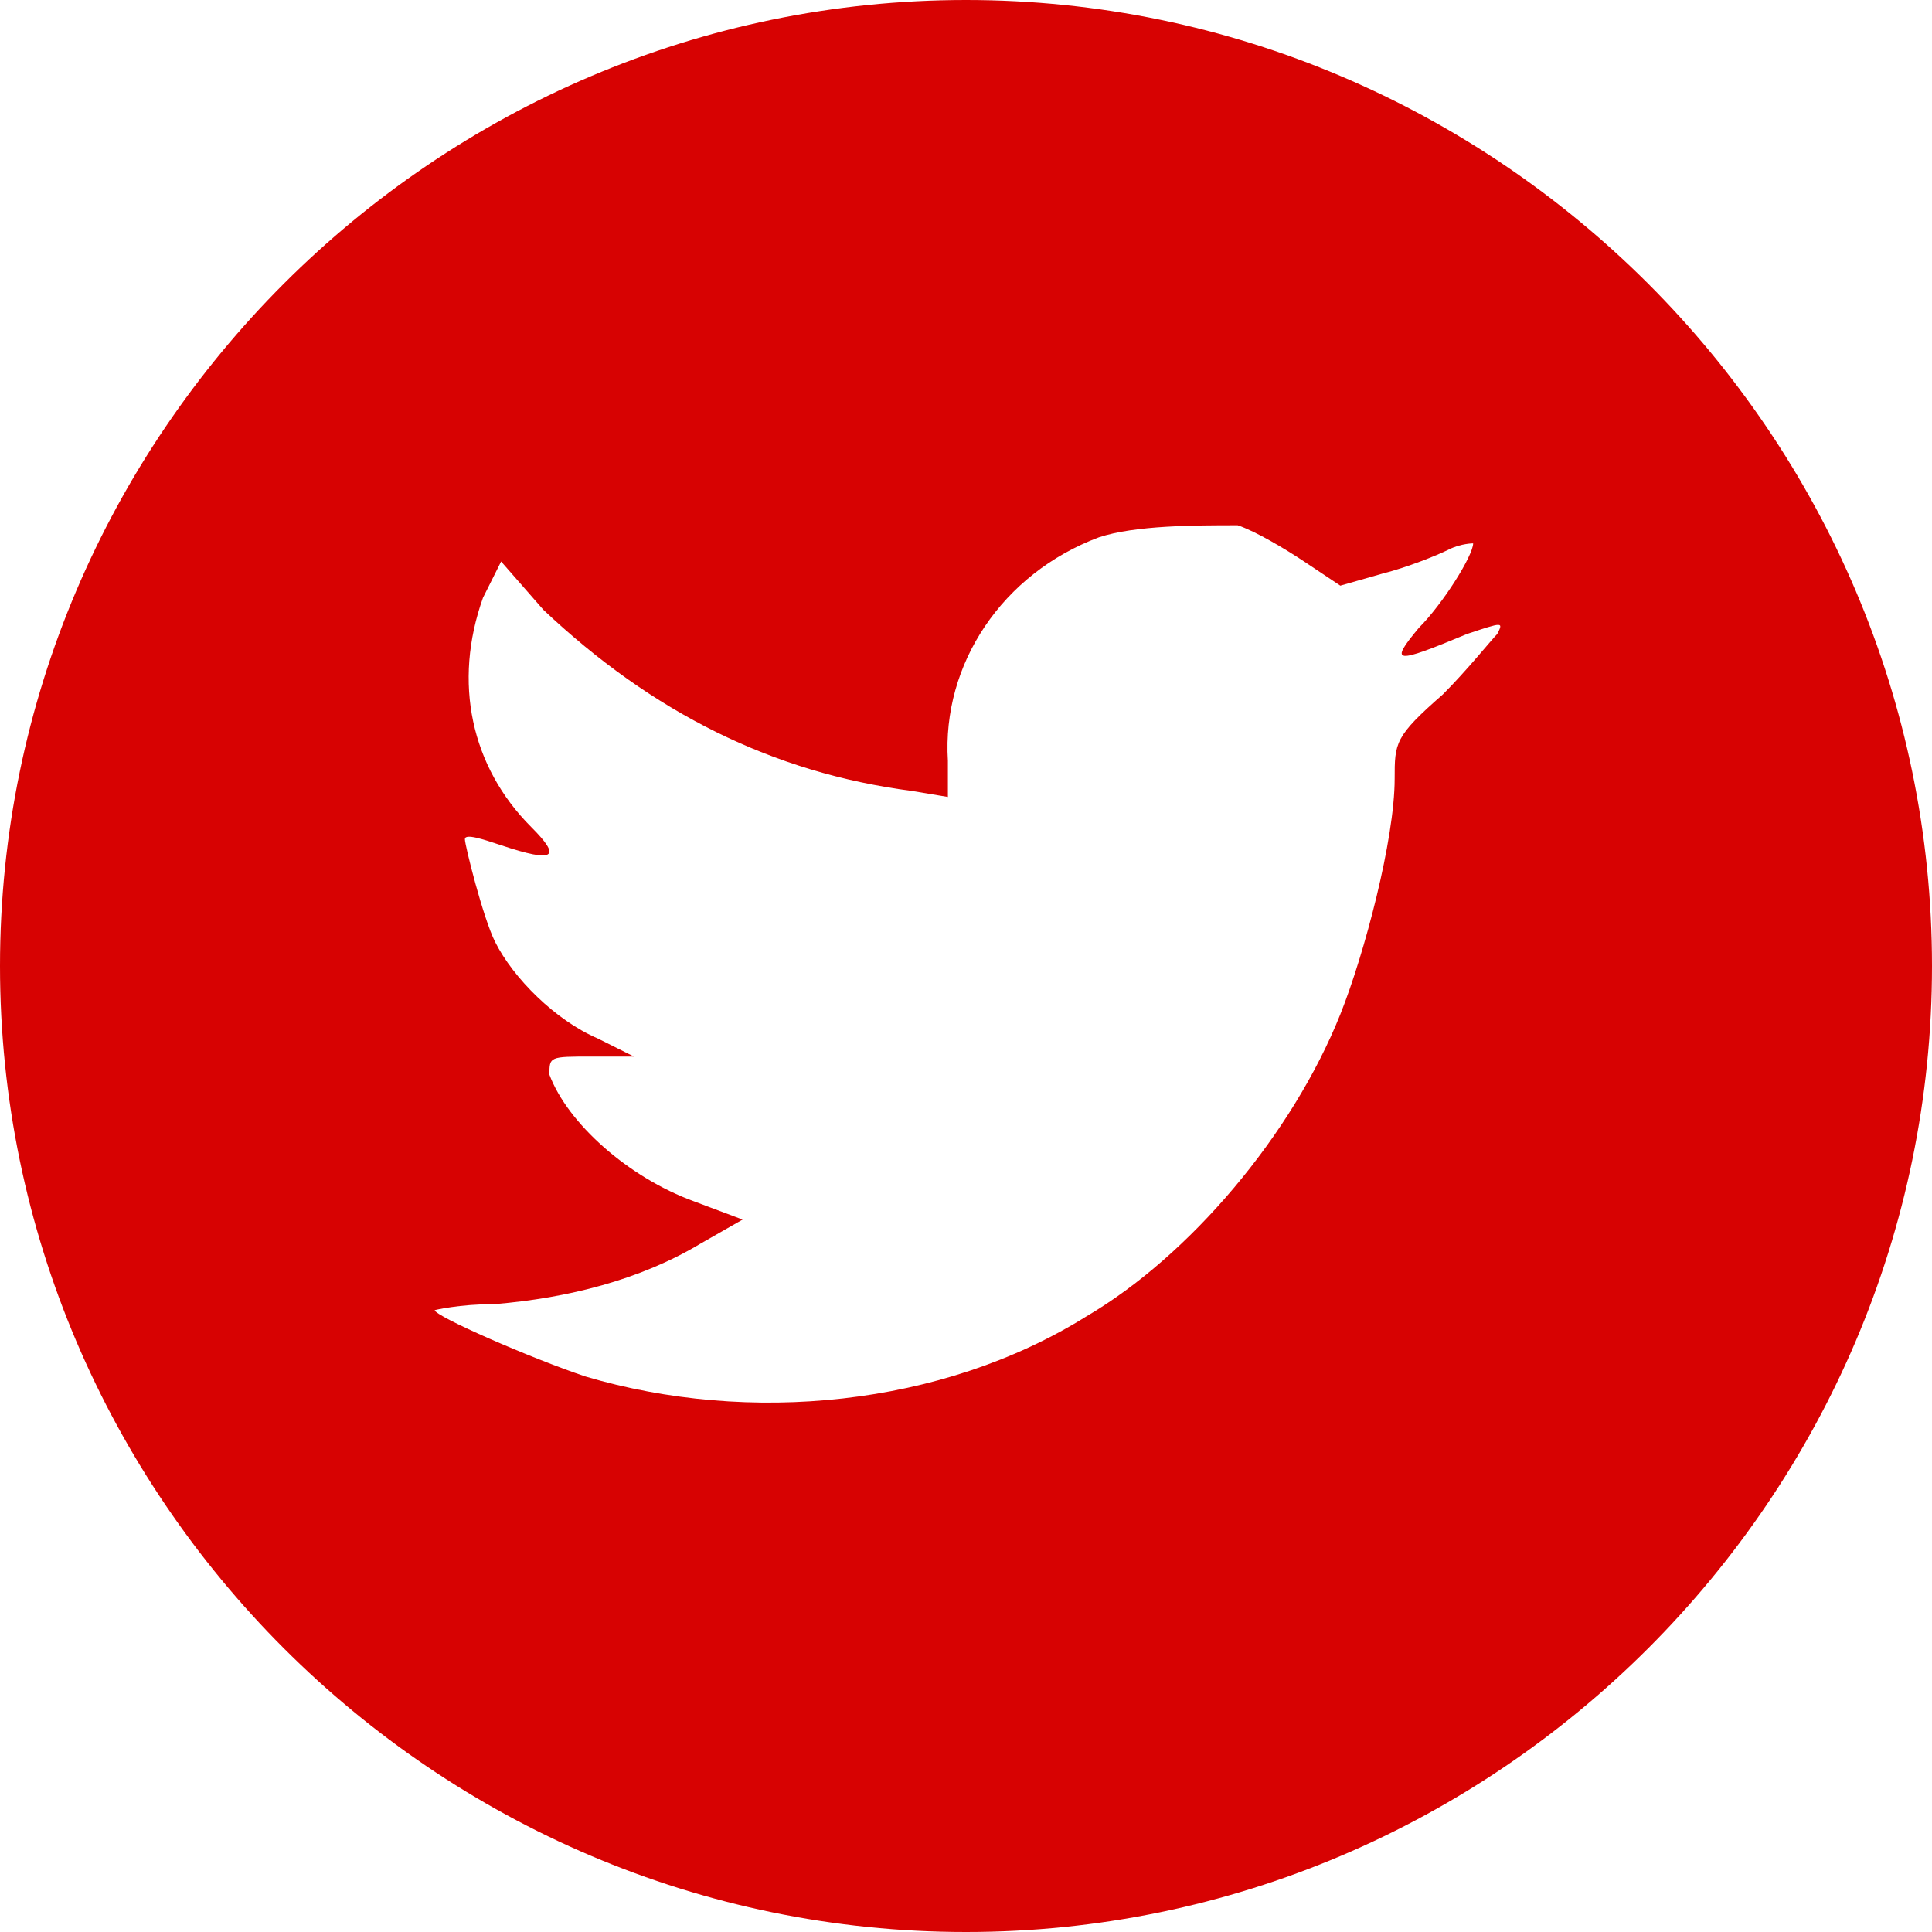 <?xml version="1.0" encoding="UTF-8"?>
<svg width="32px" height="32px" viewBox="0 0 32 32" version="1.1" xmlns="http://www.w3.org/2000/svg" xmlns:xlink="http://www.w3.org/1999/xlink">
    <!-- Generator: Sketch 59 (86127) - https://sketch.com -->
    <title>twitter-red</title>
    <desc>Created with Sketch.</desc>
    <g id="twitter-red" stroke="none" stroke-width="1" fill="none" fill-rule="evenodd">
        <g id="twitter" fill="#D70202" fill-rule="nonzero">
            <path d="M16,0 C7.2,0 0,7.2 0,16 C0,24.8 7.2,32 16,32 C24.8,32 32,24.8 32,16 C32,7.2 24.8,0 16,0 Z M24.8,10.5 C24.7,10.6 24.3,11.1 23.9,11.5 C23.1,12.2 23.1,12.3 23.1,12.9 C23.1,13.9 22.6,15.8 22.2,16.8 C21.4,18.8 19.7,20.8 18,21.8 C15.6,23.3 12.4,23.6 9.7,22.8 C8.8,22.5 7.2,21.8 7.2,21.7 C7.2,21.7 7.6,21.6 8.2,21.6 C9.4,21.5 10.6,21.2 11.6,20.6 L12.3,20.2 L11.5,19.9 C10.4,19.5 9.4,18.6 9.1,17.8 C9.1,17.5 9.1,17.5 9.8,17.5 L10.5,17.5 L9.9,17.2 C9.2,16.9 8.5,16.2 8.2,15.6 C8,15.2 7.7,14 7.7,13.9 C7.7,13.8 8,13.9 8.3,14 C9.2,14.3 9.3,14.2 8.8,13.7 C7.8,12.7 7.5,11.3 8,9.9 L8.3,9.3 L9,10.1 C10.8,11.8 12.8,12.8 15.1,13.1 L15.7,13.2 L15.7,12.6 C15.6,11 16.6,9.5 18.2,8.9 C18.8,8.7 19.8,8.7 20.5,8.7 C20.8,8.8 21.3,9.1 21.6,9.3 L22.2,9.7 L22.9,9.5 C23.3,9.4 23.8,9.2 24,9.1 C24.2,9 24.4,9 24.4,9 C24.4,9.2 23.9,10 23.5,10.4 C23,11 23.1,11 24.3,10.5 C24.9,10.3 24.9,10.3 24.8,10.5 Z" id="Shape"></path>
        </g>
    </g>
</svg>
